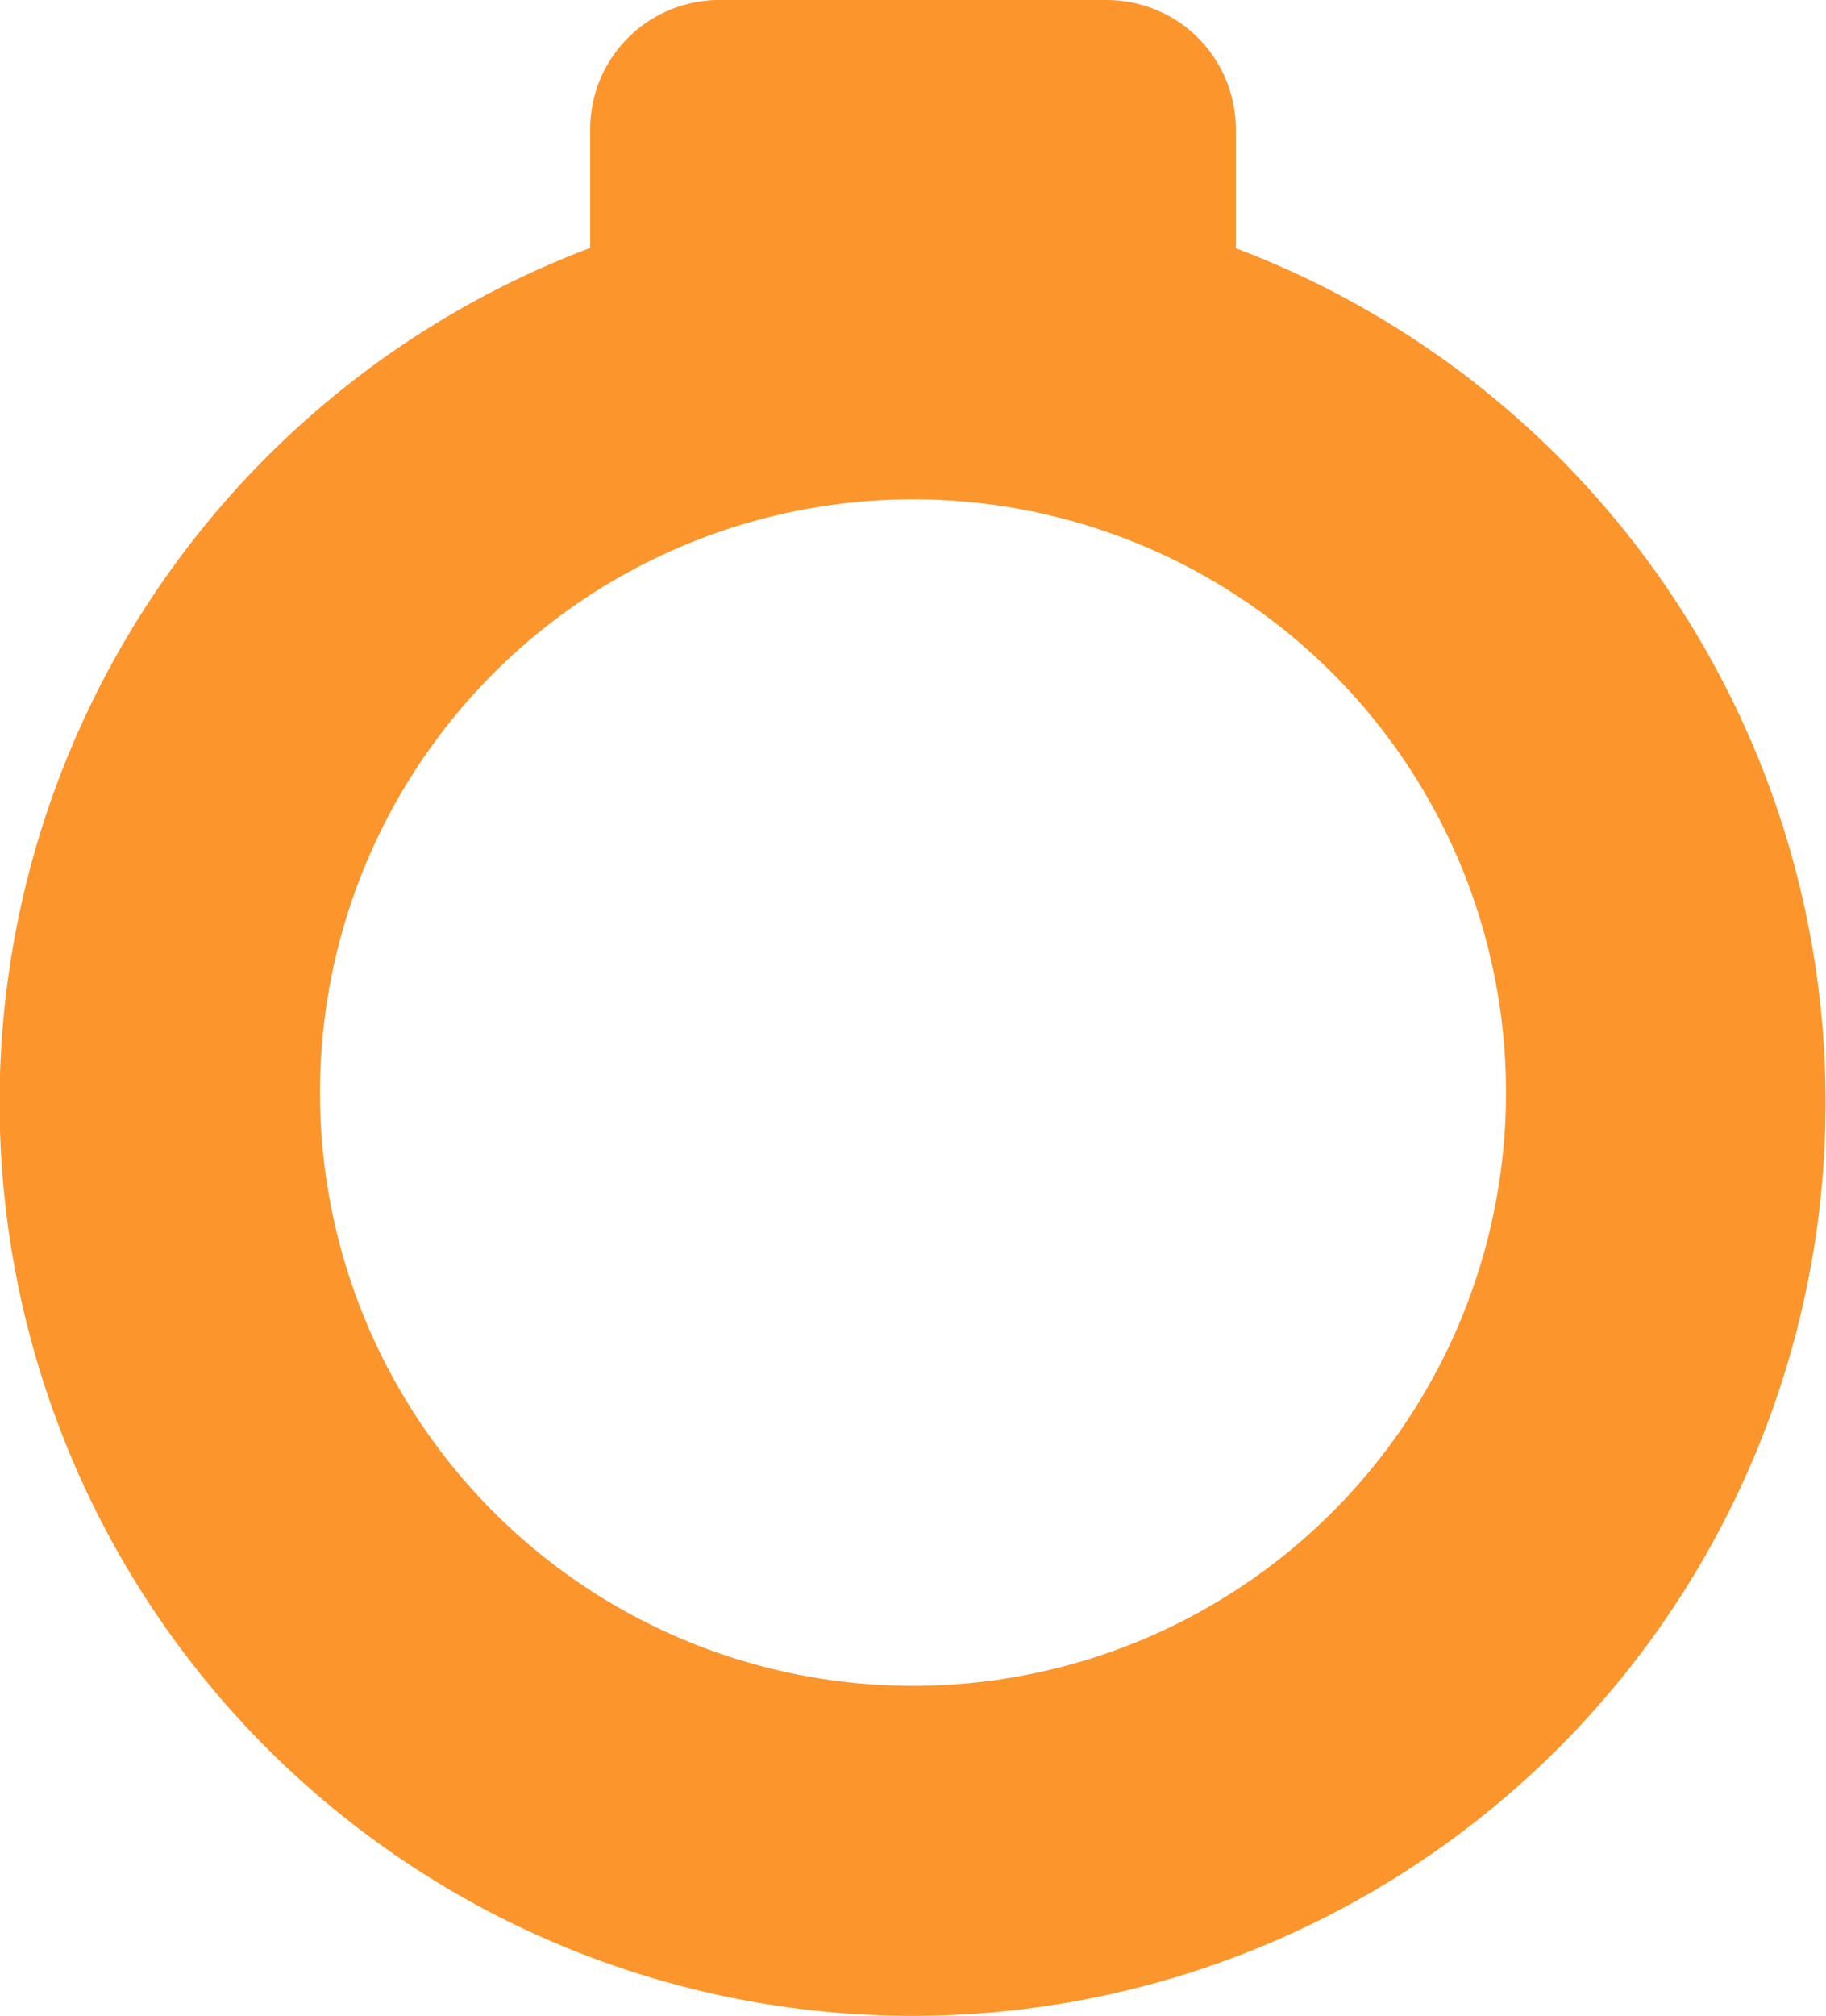 <svg xmlns="http://www.w3.org/2000/svg" viewBox="0 0 90.62 100"><defs><style>.cls-1{fill:#fb952c;}</style></defs><title>Ring 2</title><g id="Layer_2" data-name="Layer 2"><g id="Marital_Status" data-name="Marital Status"><path class="cls-1" d="M61.33,12.3V6.41A6.41,6.41,0,0,0,54.92,0H35.7a6.41,6.41,0,0,0-6.41,6.41V12.3a45.31,45.31,0,1,0,32,0Zm-16,71.33A29.43,29.43,0,1,1,74.74,54.21,29.43,29.43,0,0,1,45.31,83.63Z"/></g></g></svg>